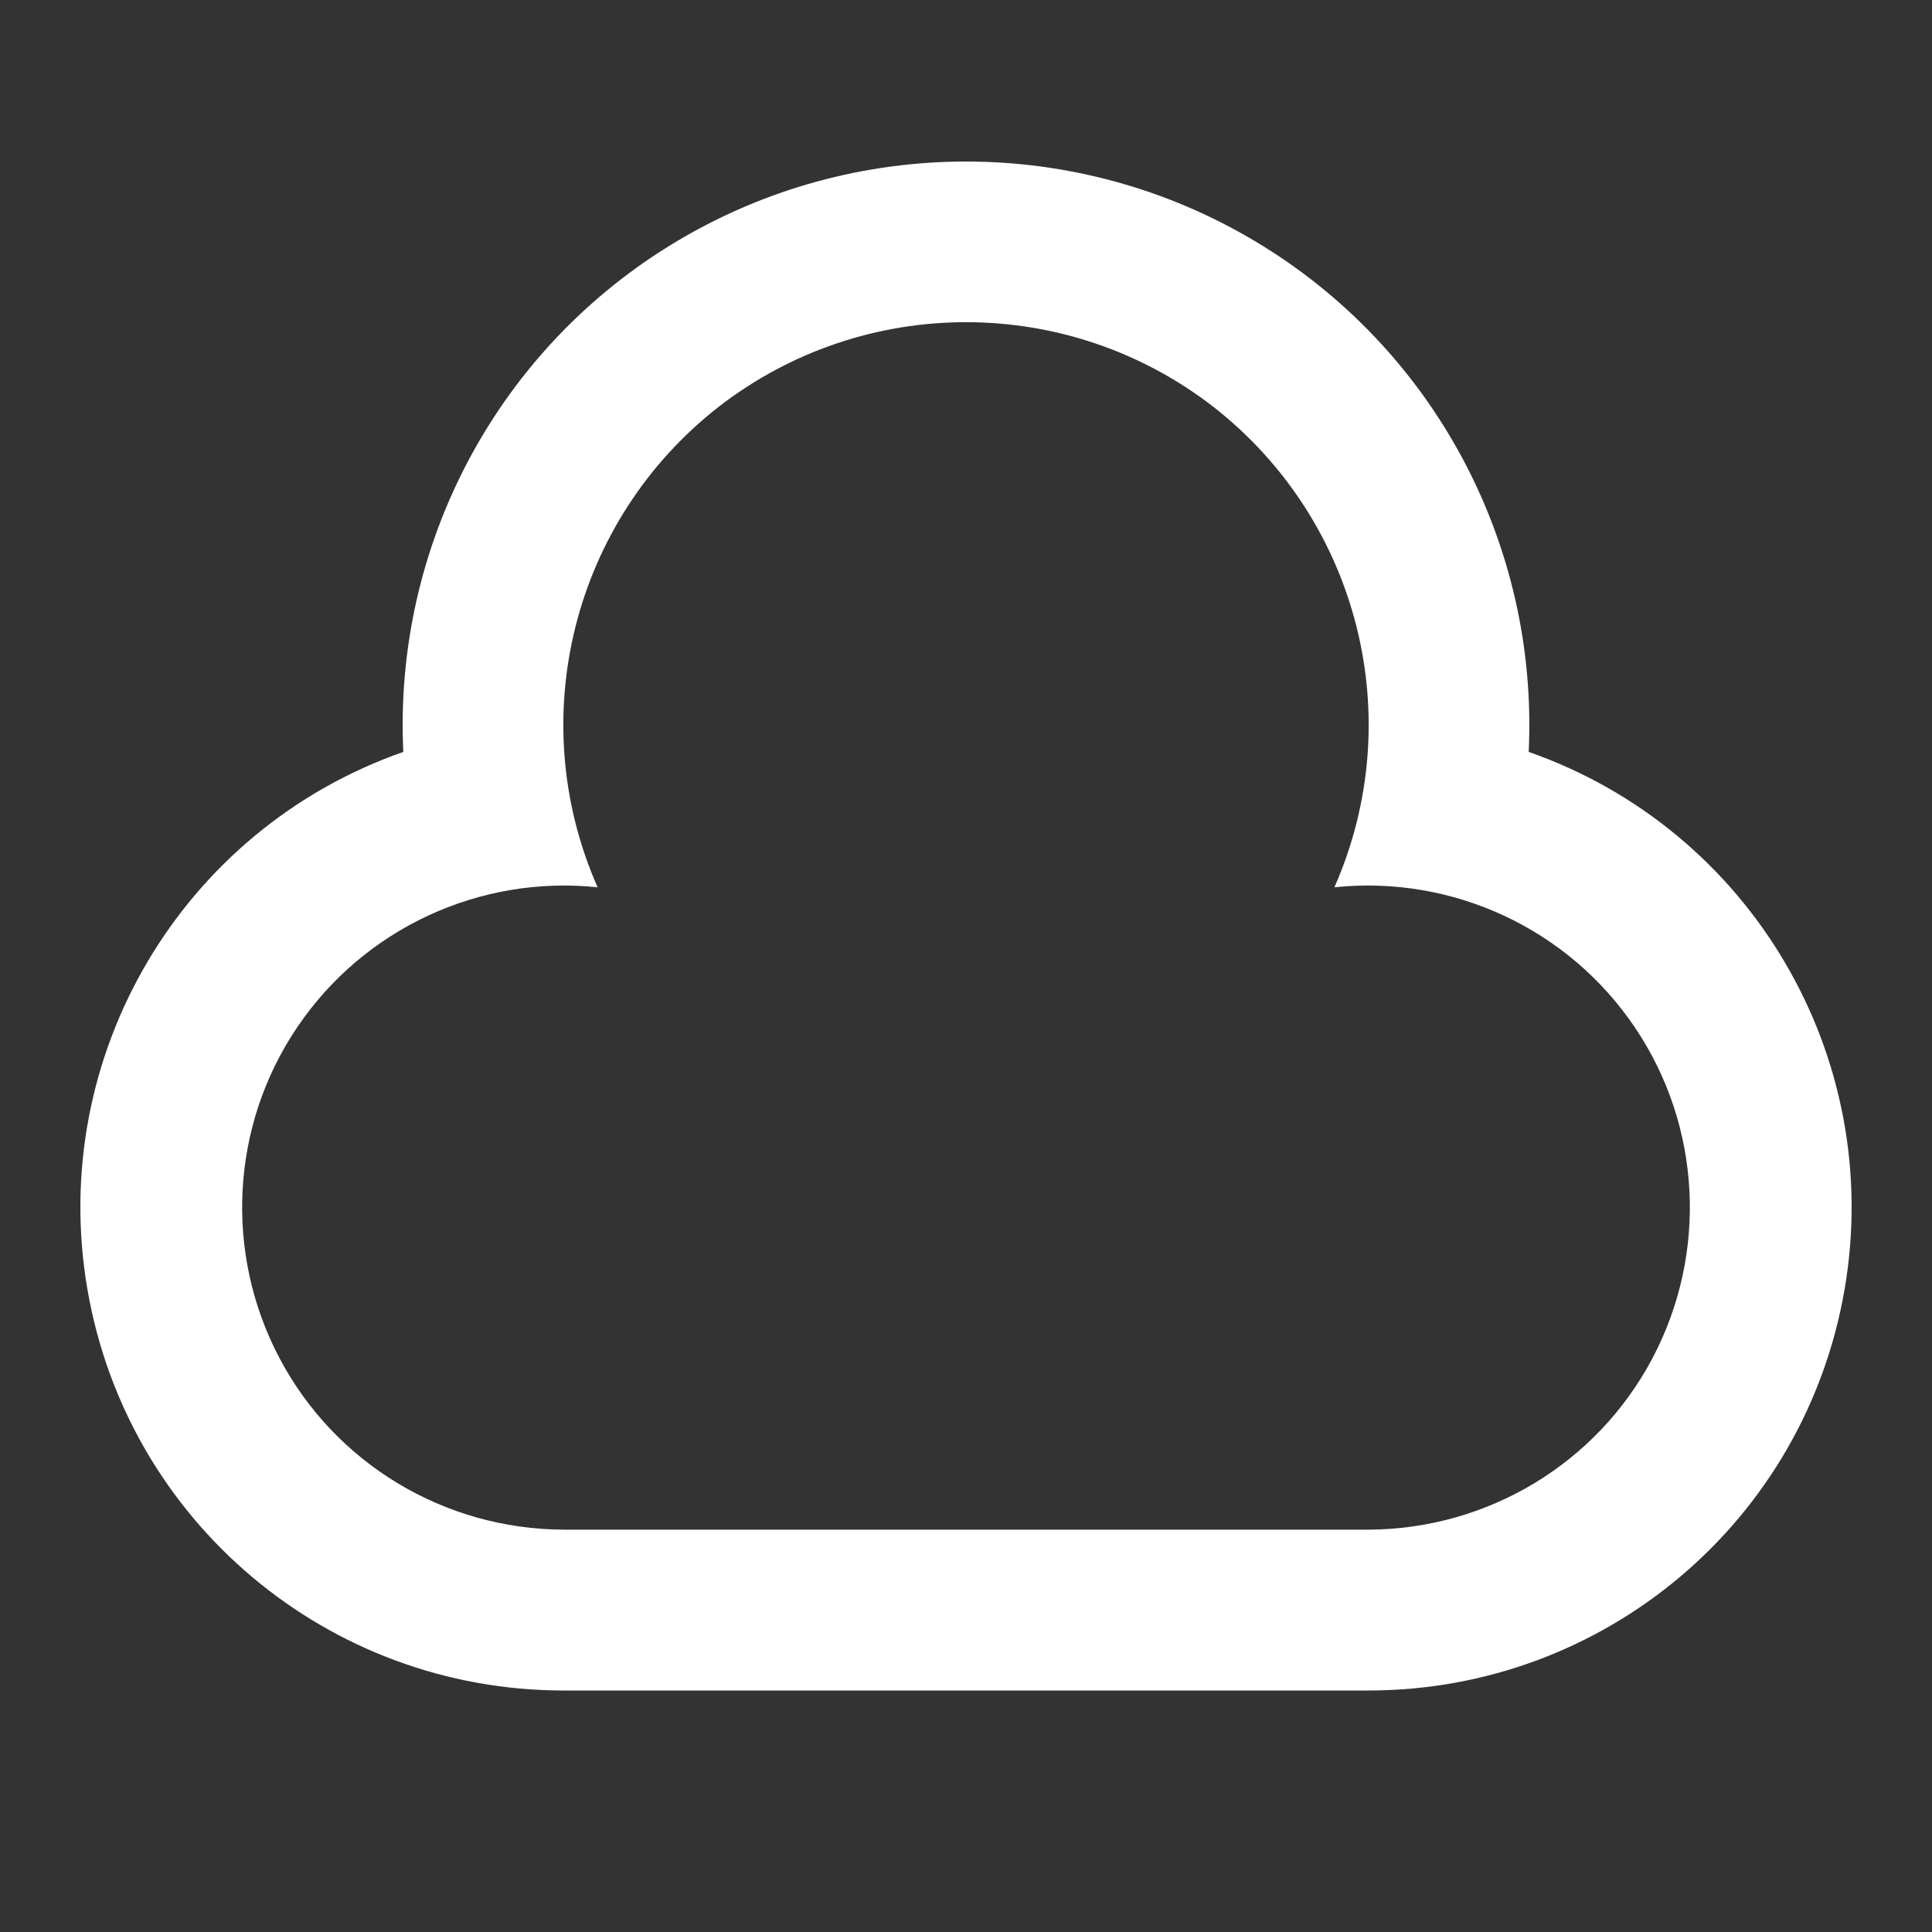 <?xml version="1.0" encoding="UTF-8"?>
<svg xmlns="http://www.w3.org/2000/svg" xmlns:xlink="http://www.w3.org/1999/xlink" width="16" height="16" viewBox="0 0 16 16" version="1.1">
<rect x="0" y="0" width="16" height="16" fill="#333333" stroke="none"/>
<g id="surface1">
<path style=" stroke:none;fill-rule:nonzero;fill:rgb(100%,100%,100%);fill-opacity:1;" d="M 11.332 14 L 4.668 14 C 2.715 14 1.051 12.598 0.723 10.672 C 0.395 8.75 1.5 6.871 3.34 6.227 C 3.258 4.508 4.125 2.883 5.602 2 C 7.078 1.117 8.922 1.117 10.398 2 C 11.875 2.883 12.742 4.508 12.66 6.227 C 14.5 6.871 15.605 8.75 15.277 10.672 C 14.949 12.598 13.285 14 11.332 14 Z M 4.668 12.668 L 11.332 12.668 C 12.32 12.664 13.223 12.121 13.684 11.25 C 14.145 10.379 14.09 9.324 13.539 8.508 C 12.988 7.691 12.031 7.246 11.051 7.348 C 11.668 5.949 11.254 4.312 10.051 3.371 C 8.844 2.434 7.156 2.434 5.949 3.371 C 4.746 4.312 4.332 5.949 4.949 7.348 C 3.969 7.246 3.012 7.691 2.461 8.508 C 1.91 9.324 1.855 10.379 2.316 11.25 C 2.777 12.121 3.68 12.664 4.668 12.668 Z M 4.668 12.668 "/>
</g>
</svg>
